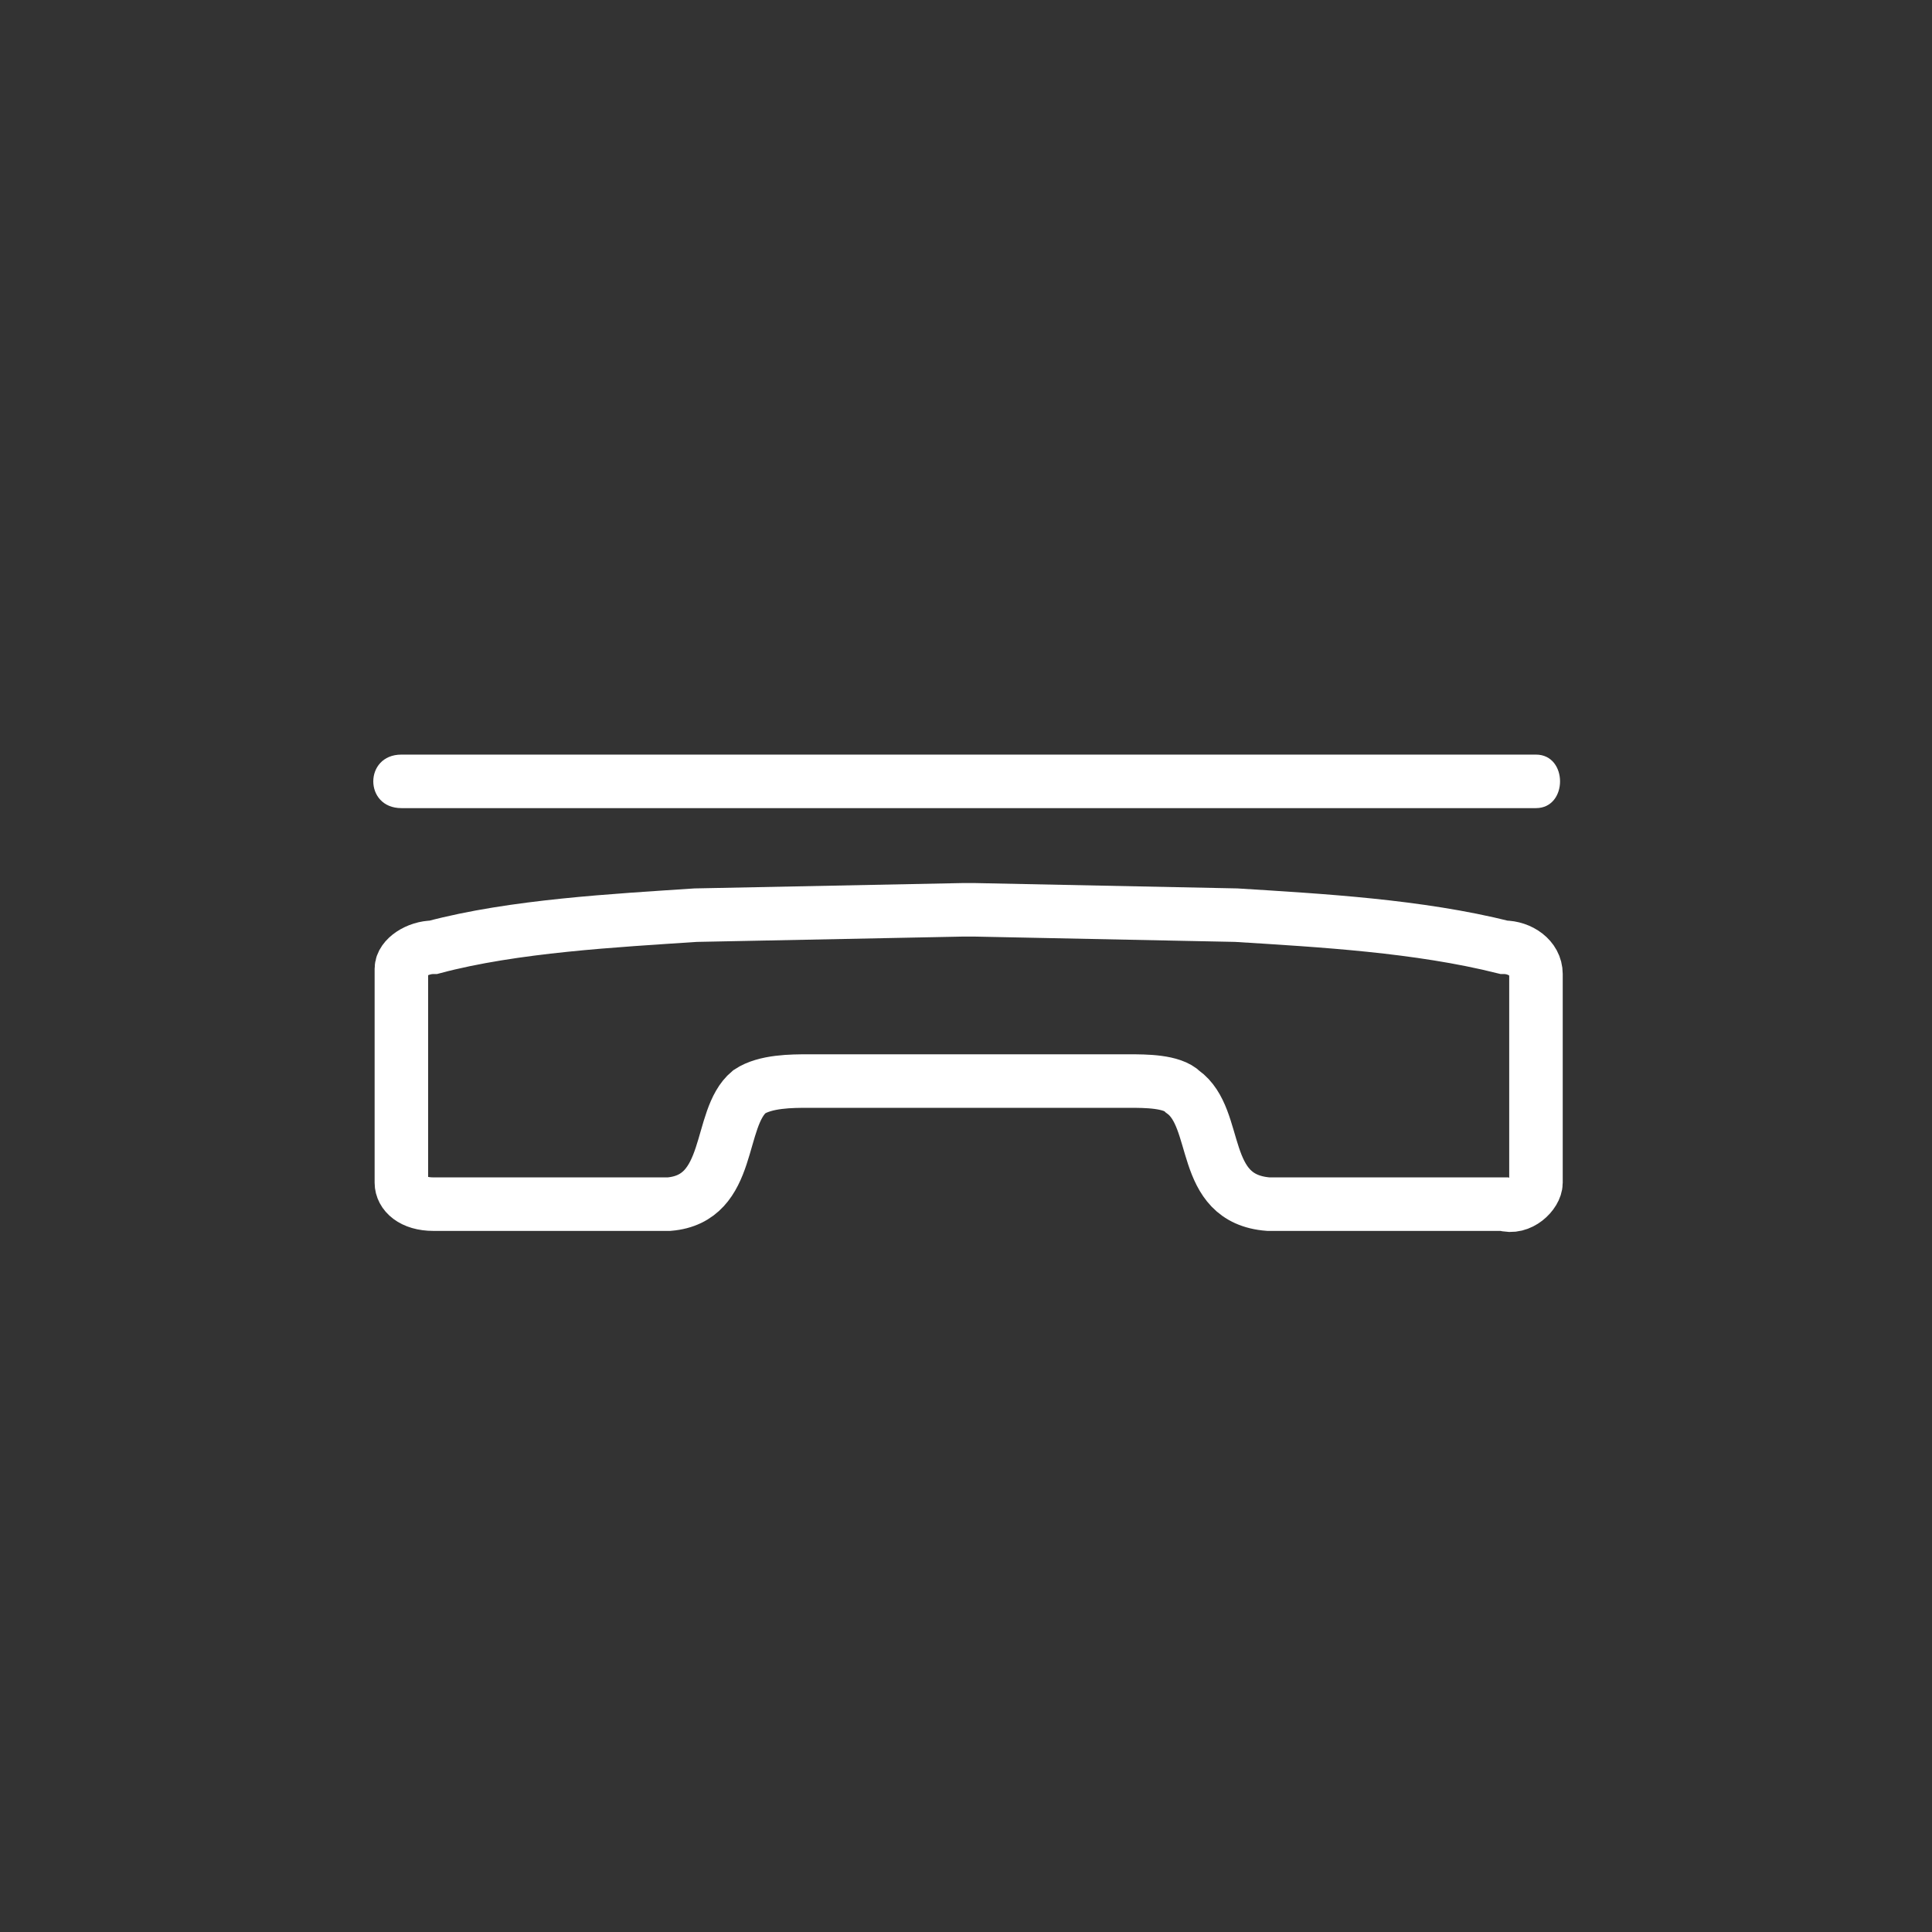 <svg xmlns="http://www.w3.org/2000/svg" width="361" height="361"><rect width="100%" height="100%" fill="#333333" stroke="none"/><path d="M281 177c-16-4-34-5-50-6l-49-1h-2l-50 1c-15 1-34 2-49 6-3 0-6 2-6 4v40c0 2 2 4 6 4h44c12-1 9-16 15-21 3-2 8-2 11-2h60c3 0 8 0 10 2 7 5 3 20 16 21h44c3 1 6-2 6-4v-39c0-3-3-5-6-5z" fill="none" stroke="#fff" stroke-width="10" stroke-miterlimit="10"/><path d="M75 151h212c6 0 6-10 0-10H75c-7 0-7 10 0 10z" fill="#fff"/></svg>